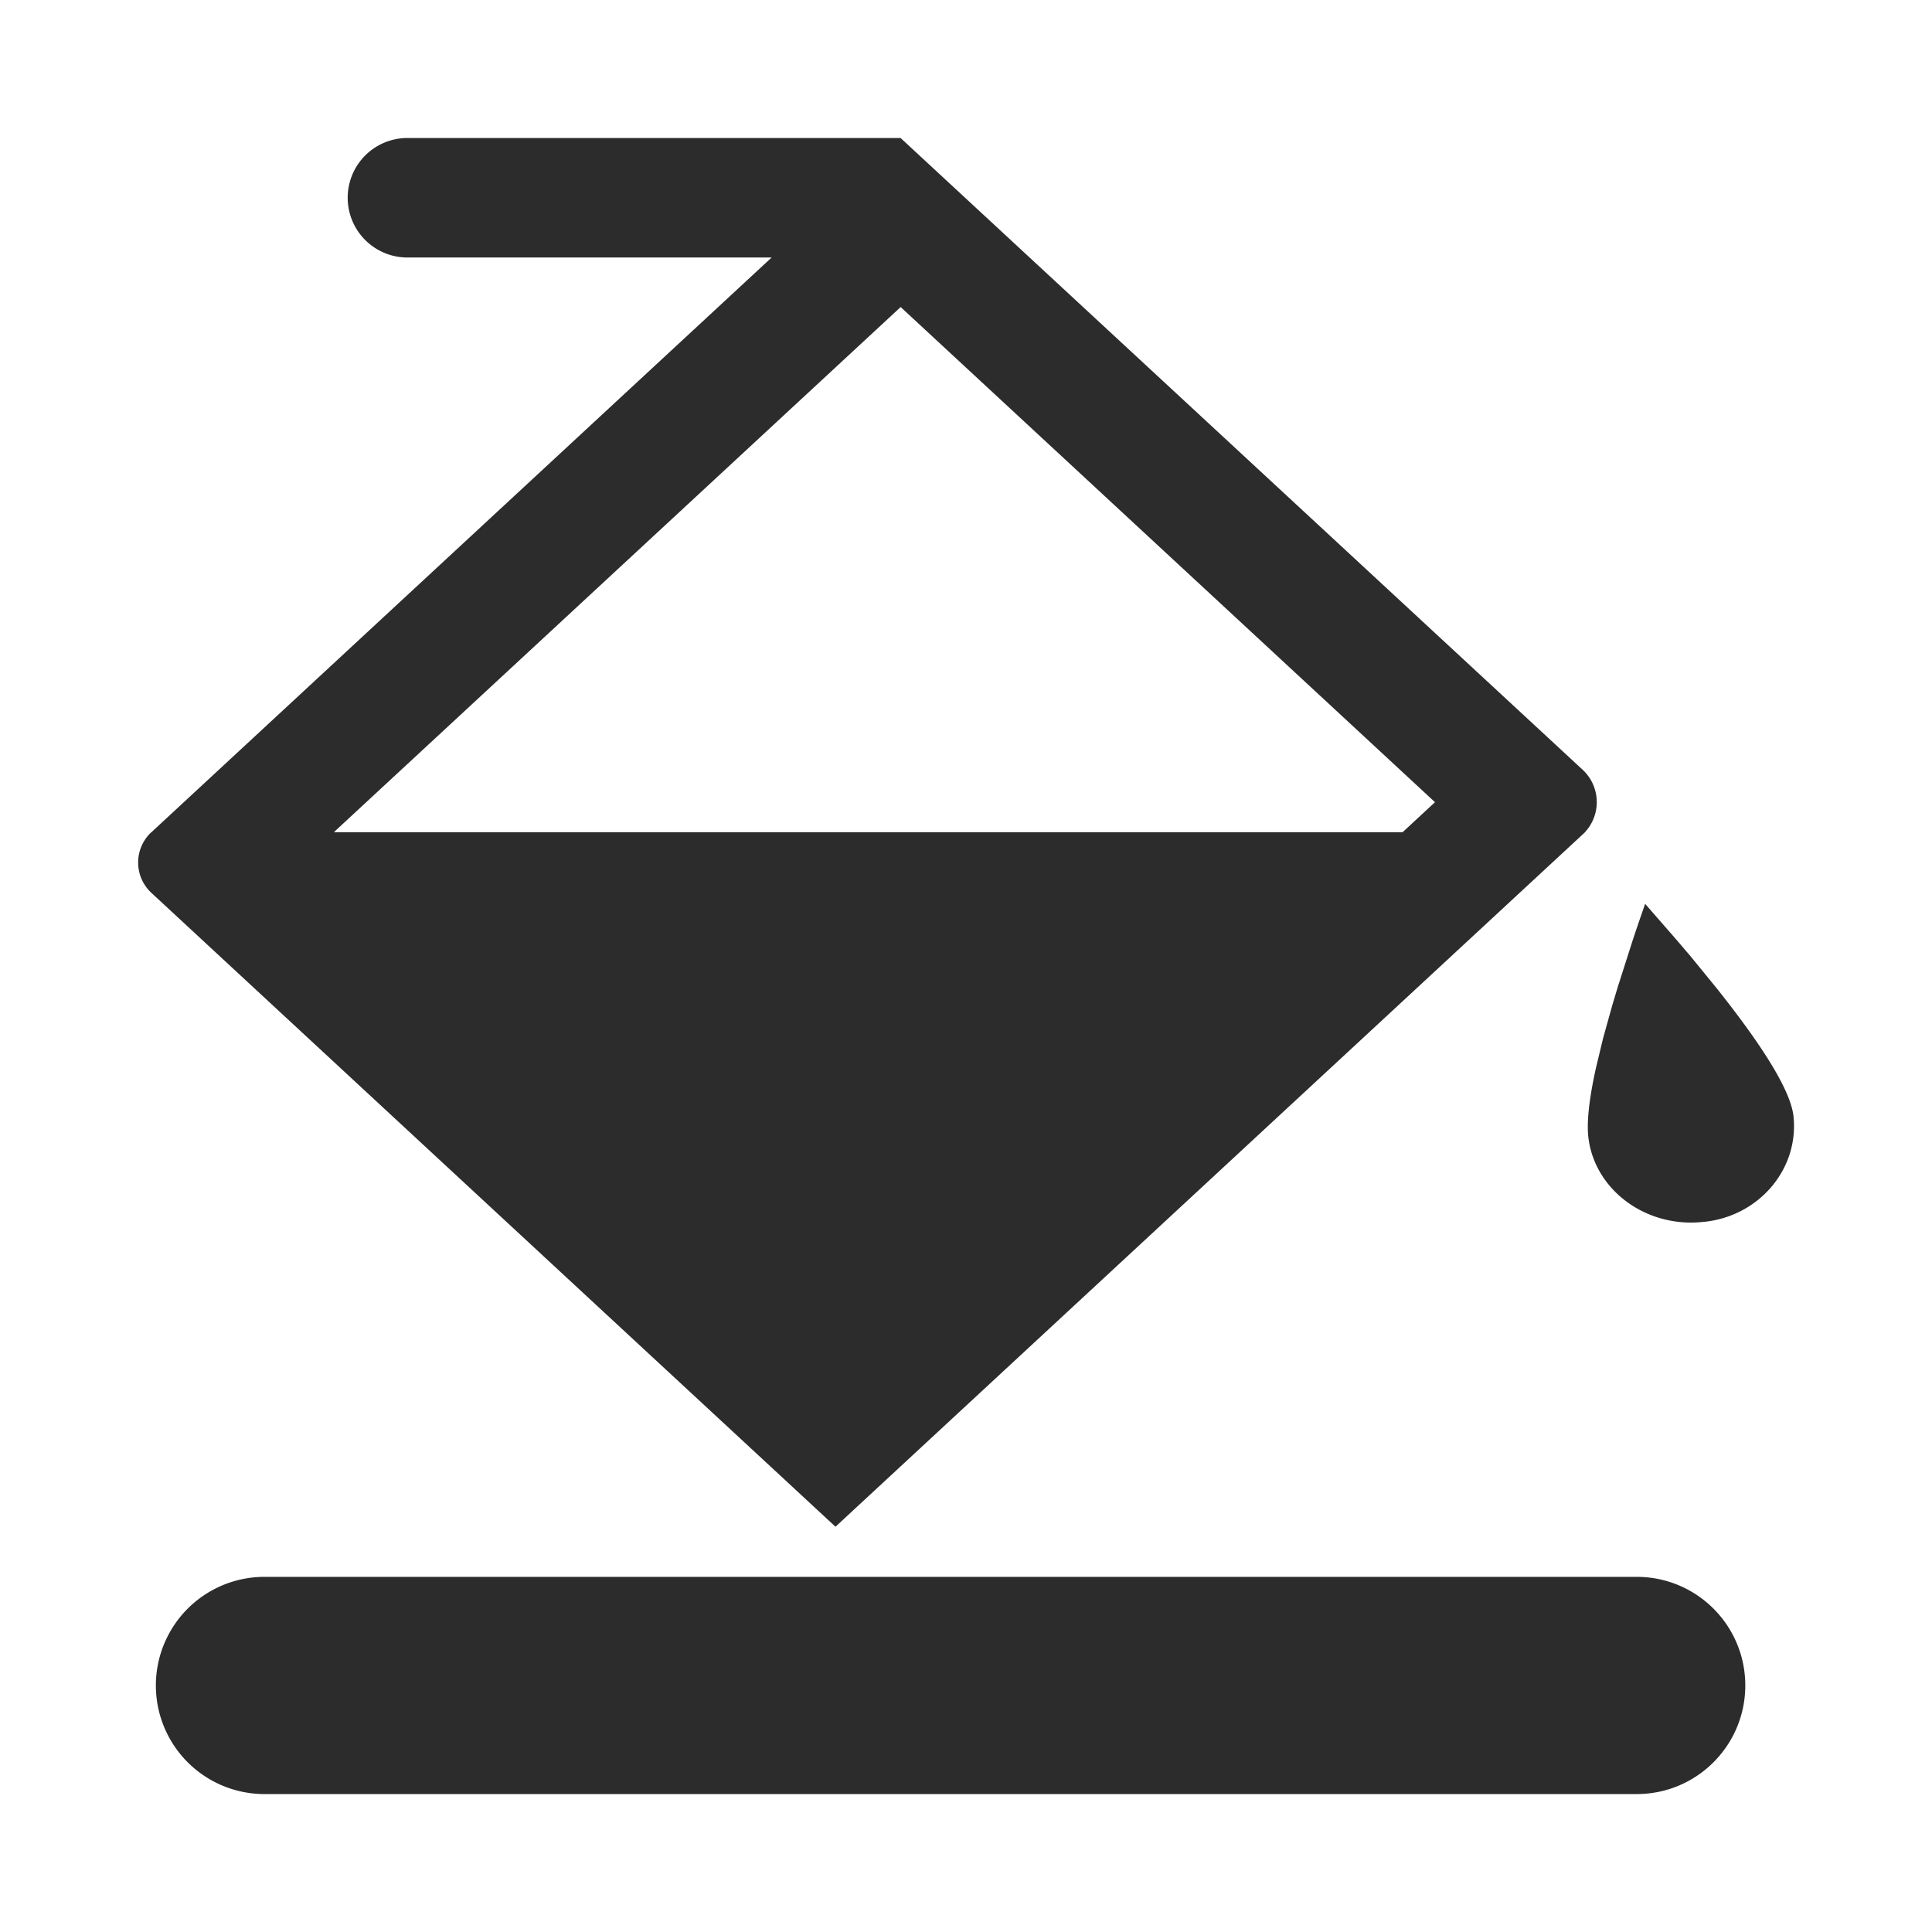 <?xml version="1.0" standalone="no"?><!DOCTYPE svg PUBLIC "-//W3C//DTD SVG 1.1//EN" "http://www.w3.org/Graphics/SVG/1.1/DTD/svg11.dtd"><svg t="1758819595723" class="icon" viewBox="0 0 1024 1024" version="1.1" xmlns="http://www.w3.org/2000/svg" p-id="9051" width="32" height="32" xmlns:xlink="http://www.w3.org/1999/xlink"><path d="M838.802 442.295l-380.05 352.146a23.406 23.406 0 0 1-31.817 0L81.445 474.331a23.406 23.406 0 0 1 0-34.341l327.534-303.506H215.954a31.671 31.671 0 1 1 0-63.342h261.376l361.472 334.811a23.406 23.406 0 0 1 0 34.377zM477.367 162.743l-299.191 277.211a23.406 23.406 0 0 0 0 34.377l264.667 245.248 317.733-294.4-283.209-262.437z m394.606 316.343l16.603 19.017 7.607 8.923 13.641 16.713c25.417 31.89 38.985 54.345 40.704 67.365 3.291 28.014-17.737 53.285-46.994 56.466l-0.622 0.037c-29.989 3.401-57.307-16.421-60.965-44.142-1.097-8.119 0.219-20.626 3.95-37.486l3.73-15.506 4.937-17.737 2.889-9.618 6.693-20.955c2.341-7.351 5.01-15.067 7.79-23.077z m-429.129 330.13L80.238 473.234a21.943 21.943 0 0 1-0.037-32.146h759.918L442.843 809.179z m482.194 84.114c0 31.817-25.746 57.563-57.563 57.563H140.178a57.563 57.563 0 1 1 0-115.127H867.474c31.817 0 57.563 25.746 57.563 57.563z" p-id="9052" fill="#2c2c2c"></path></svg>